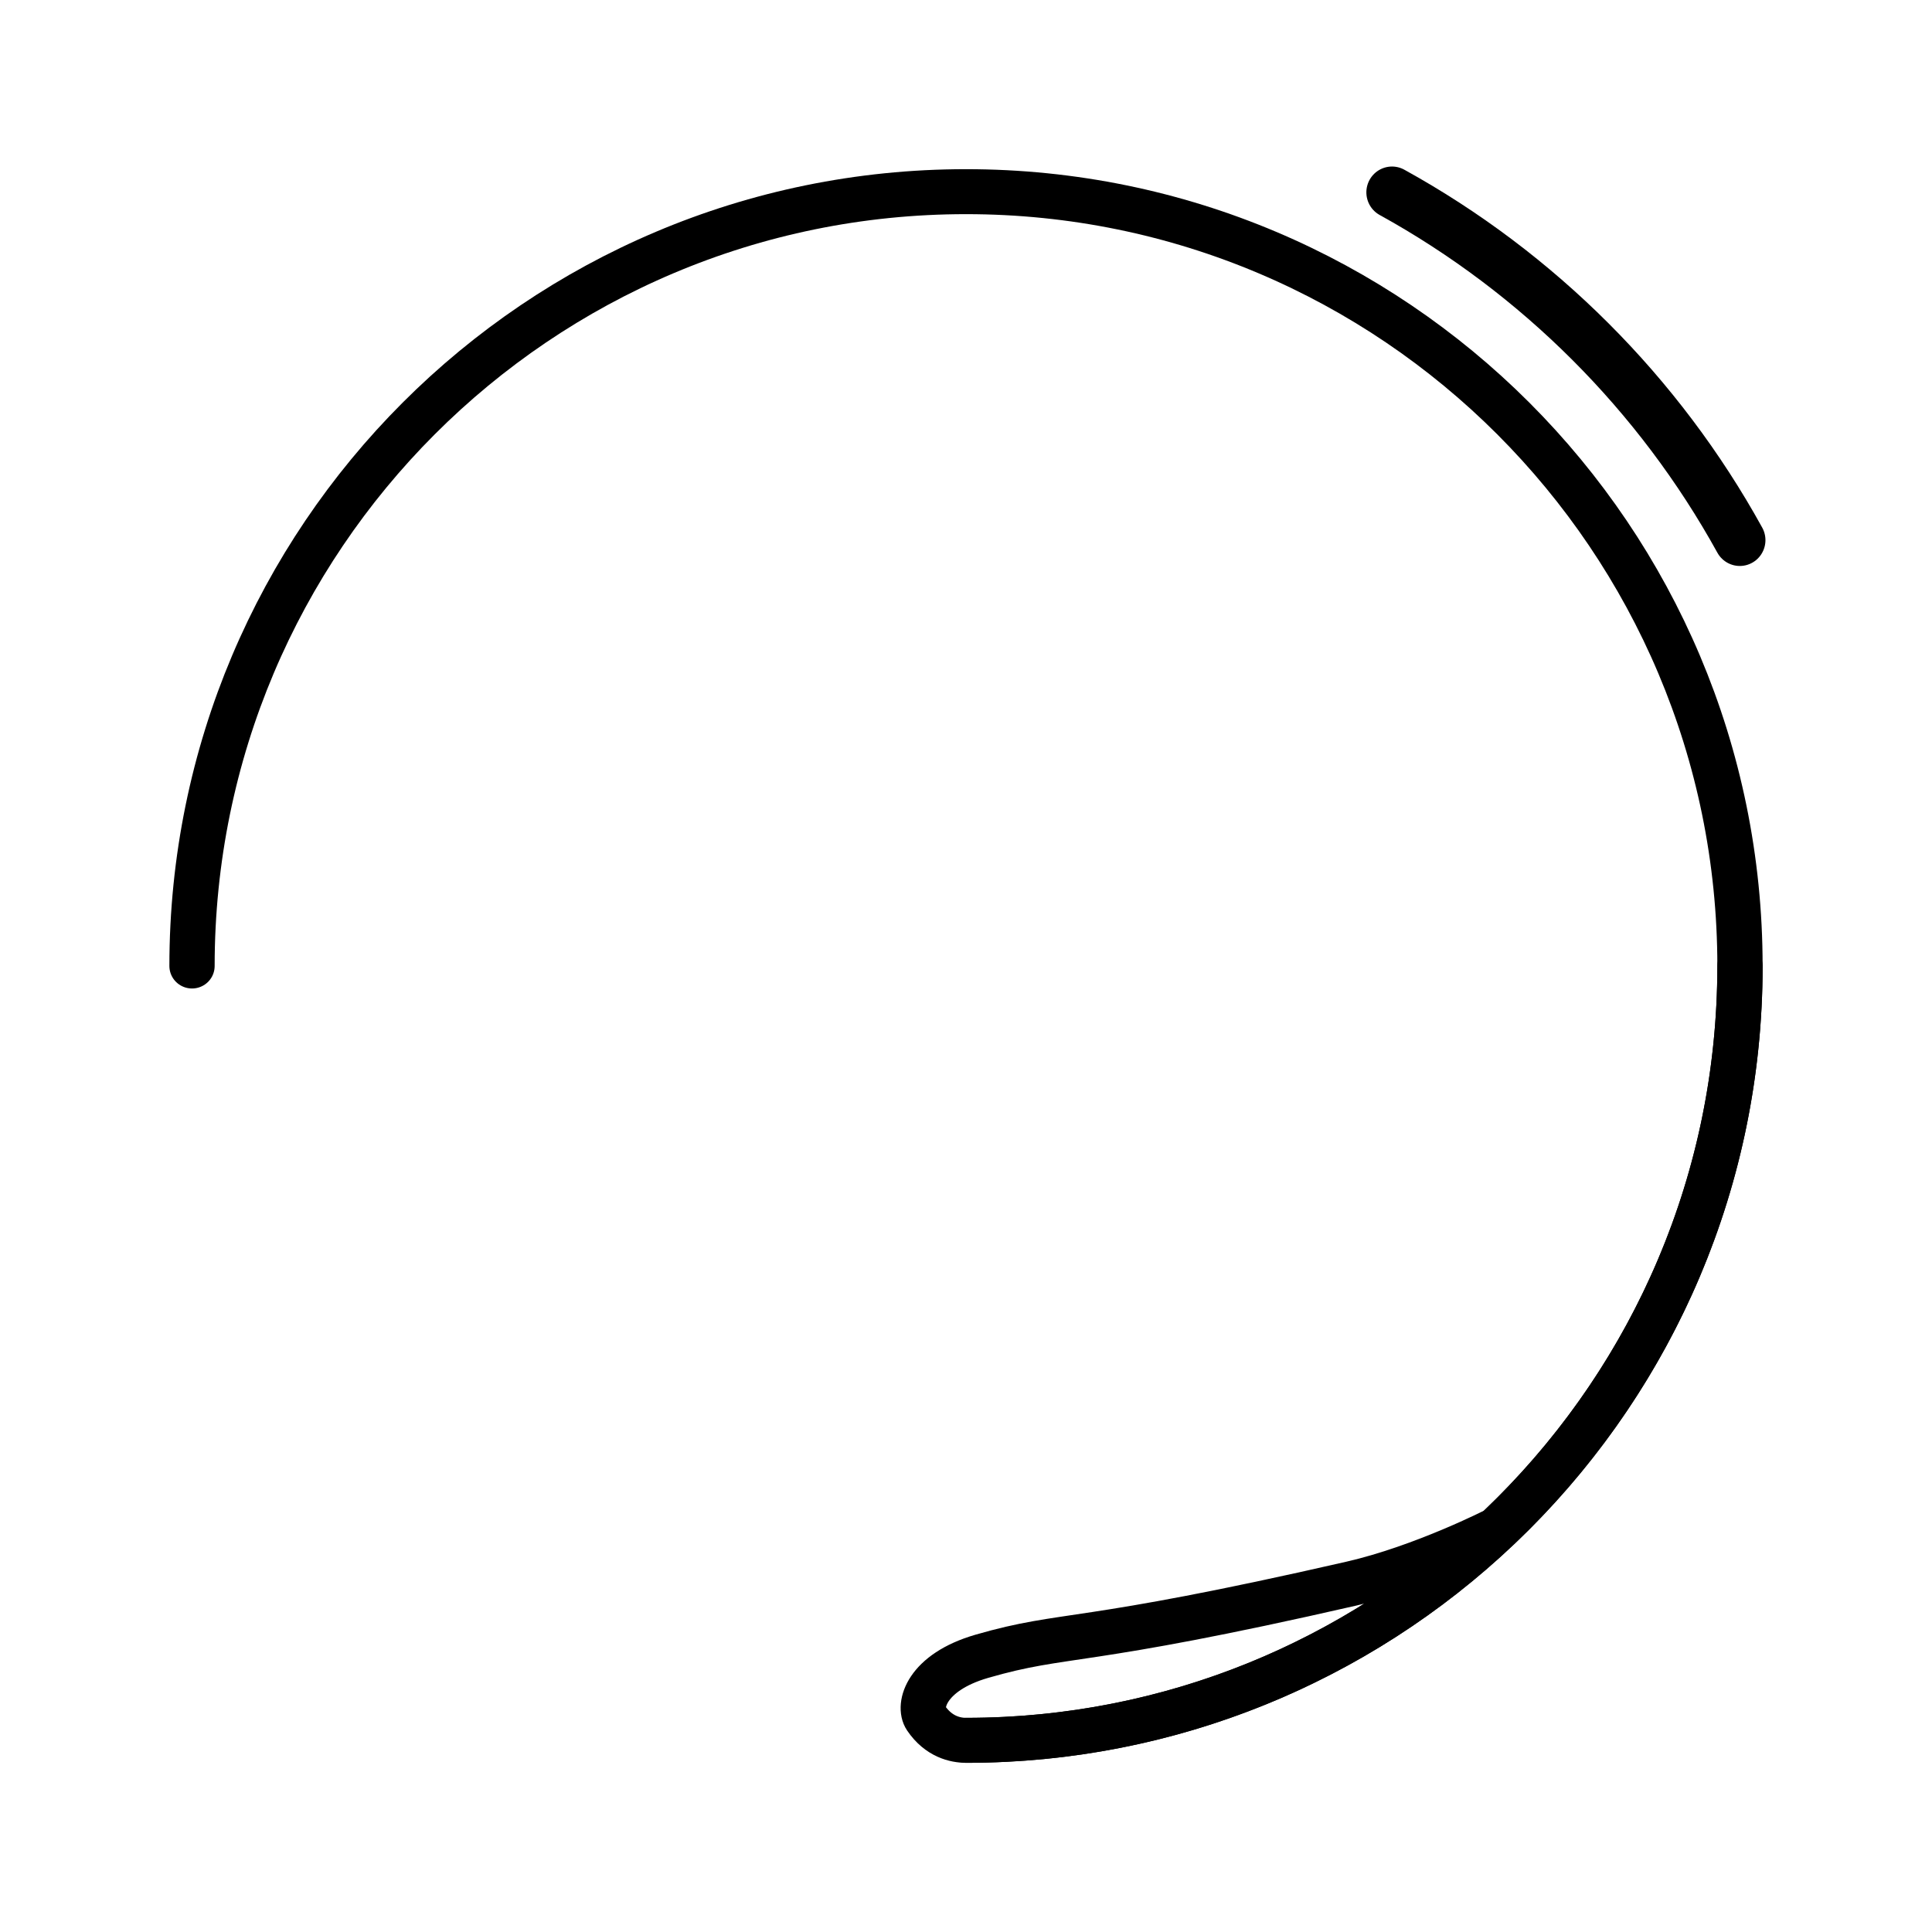 <svg id="e3iRZG6pnyg1" xmlns="http://www.w3.org/2000/svg" xmlns:xlink="http://www.w3.org/1999/xlink" viewBox="0 0 500 500" shape-rendering="geometricPrecision" text-rendering="geometricPrecision"><path d="M-256.474,0c0-142.624,114.827-258.244,256.474-258.244s256.474,115.62,256.474,258.244-114.827,258.244-256.474,258.244" transform="matrix(.781 0 0 0.776 250 250)" fill="none" stroke="#000" stroke-width="15" stroke-linecap="round"/><path d="M-256.474,0c0-74.019,30.928-140.765,80.482-187.851C-130.064,-231.492,-68.135,-258.244,0,-258.244c3.465.01,9.049,1.165,13.269,7.438c2.701,4.015.012,15.196-18.536,20.599-28.163,8.204-31.695,3.319-122.432,24.225-23.841,5.493-48.293,18.131-48.293,18.131" transform="matrix(-.781 0 0-.776 250 250)" fill="none" stroke="#000" stroke-width="15" stroke-linecap="round"/><path d="M-224.713,-124.577c23.431-42.759,58.55-78.116,101.02-101.703" transform="matrix(0 0.891-.885 0 250 250)" fill="none" stroke="#000" stroke-width="15" stroke-linecap="round"/></svg>
